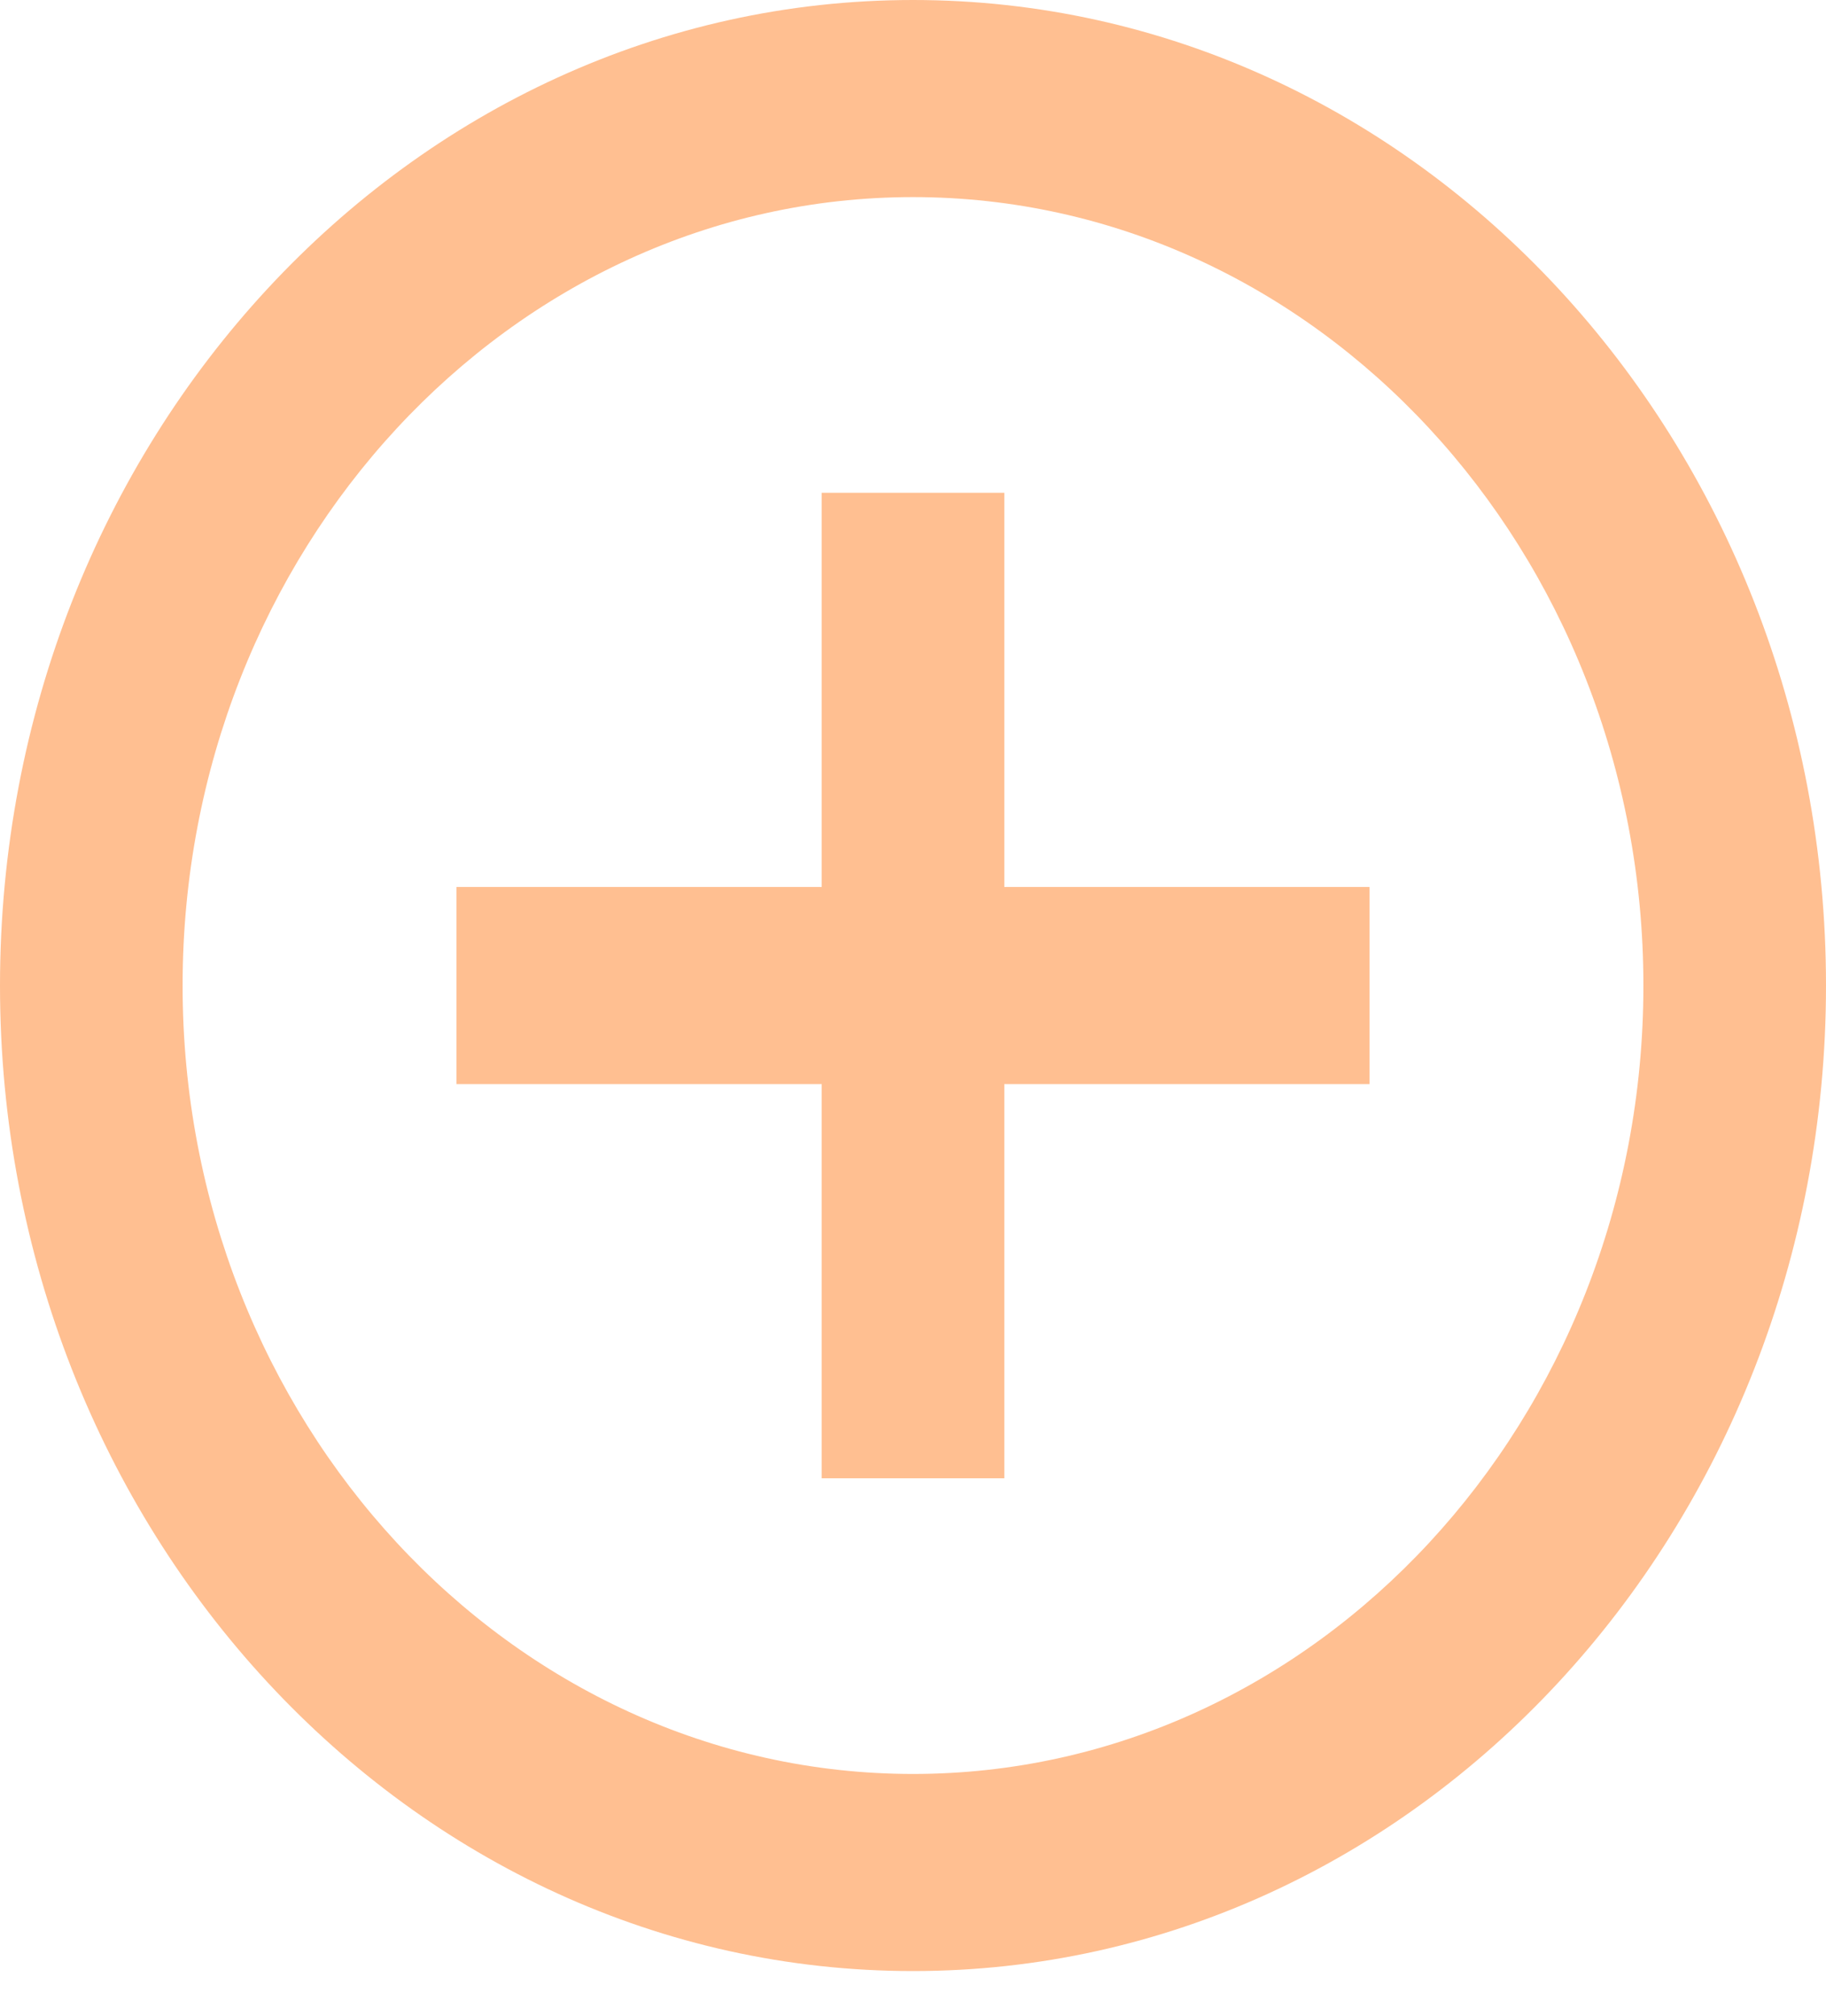 <svg width="29" height="32" viewBox="0 0 29 32" fill="none" xmlns="http://www.w3.org/2000/svg">
<path d="M15.95 7.823H13.05V14.081H7.25V17.21H13.05V23.468H15.95V17.21H21.75V14.081H15.95V7.823ZM14.5 0C6.496 0 0 7.009 0 15.646C0 24.282 6.496 31.291 14.5 31.291C22.504 31.291 29 24.282 29 15.646C29 7.009 22.504 0 14.5 0ZM14.5 28.162C8.105 28.162 2.9 22.545 2.9 15.646C2.9 8.746 8.105 3.129 14.5 3.129C20.895 3.129 26.1 8.746 26.1 15.646C26.1 22.545 20.895 28.162 14.5 28.162Z" fill="#FFBF91"/>
</svg>
